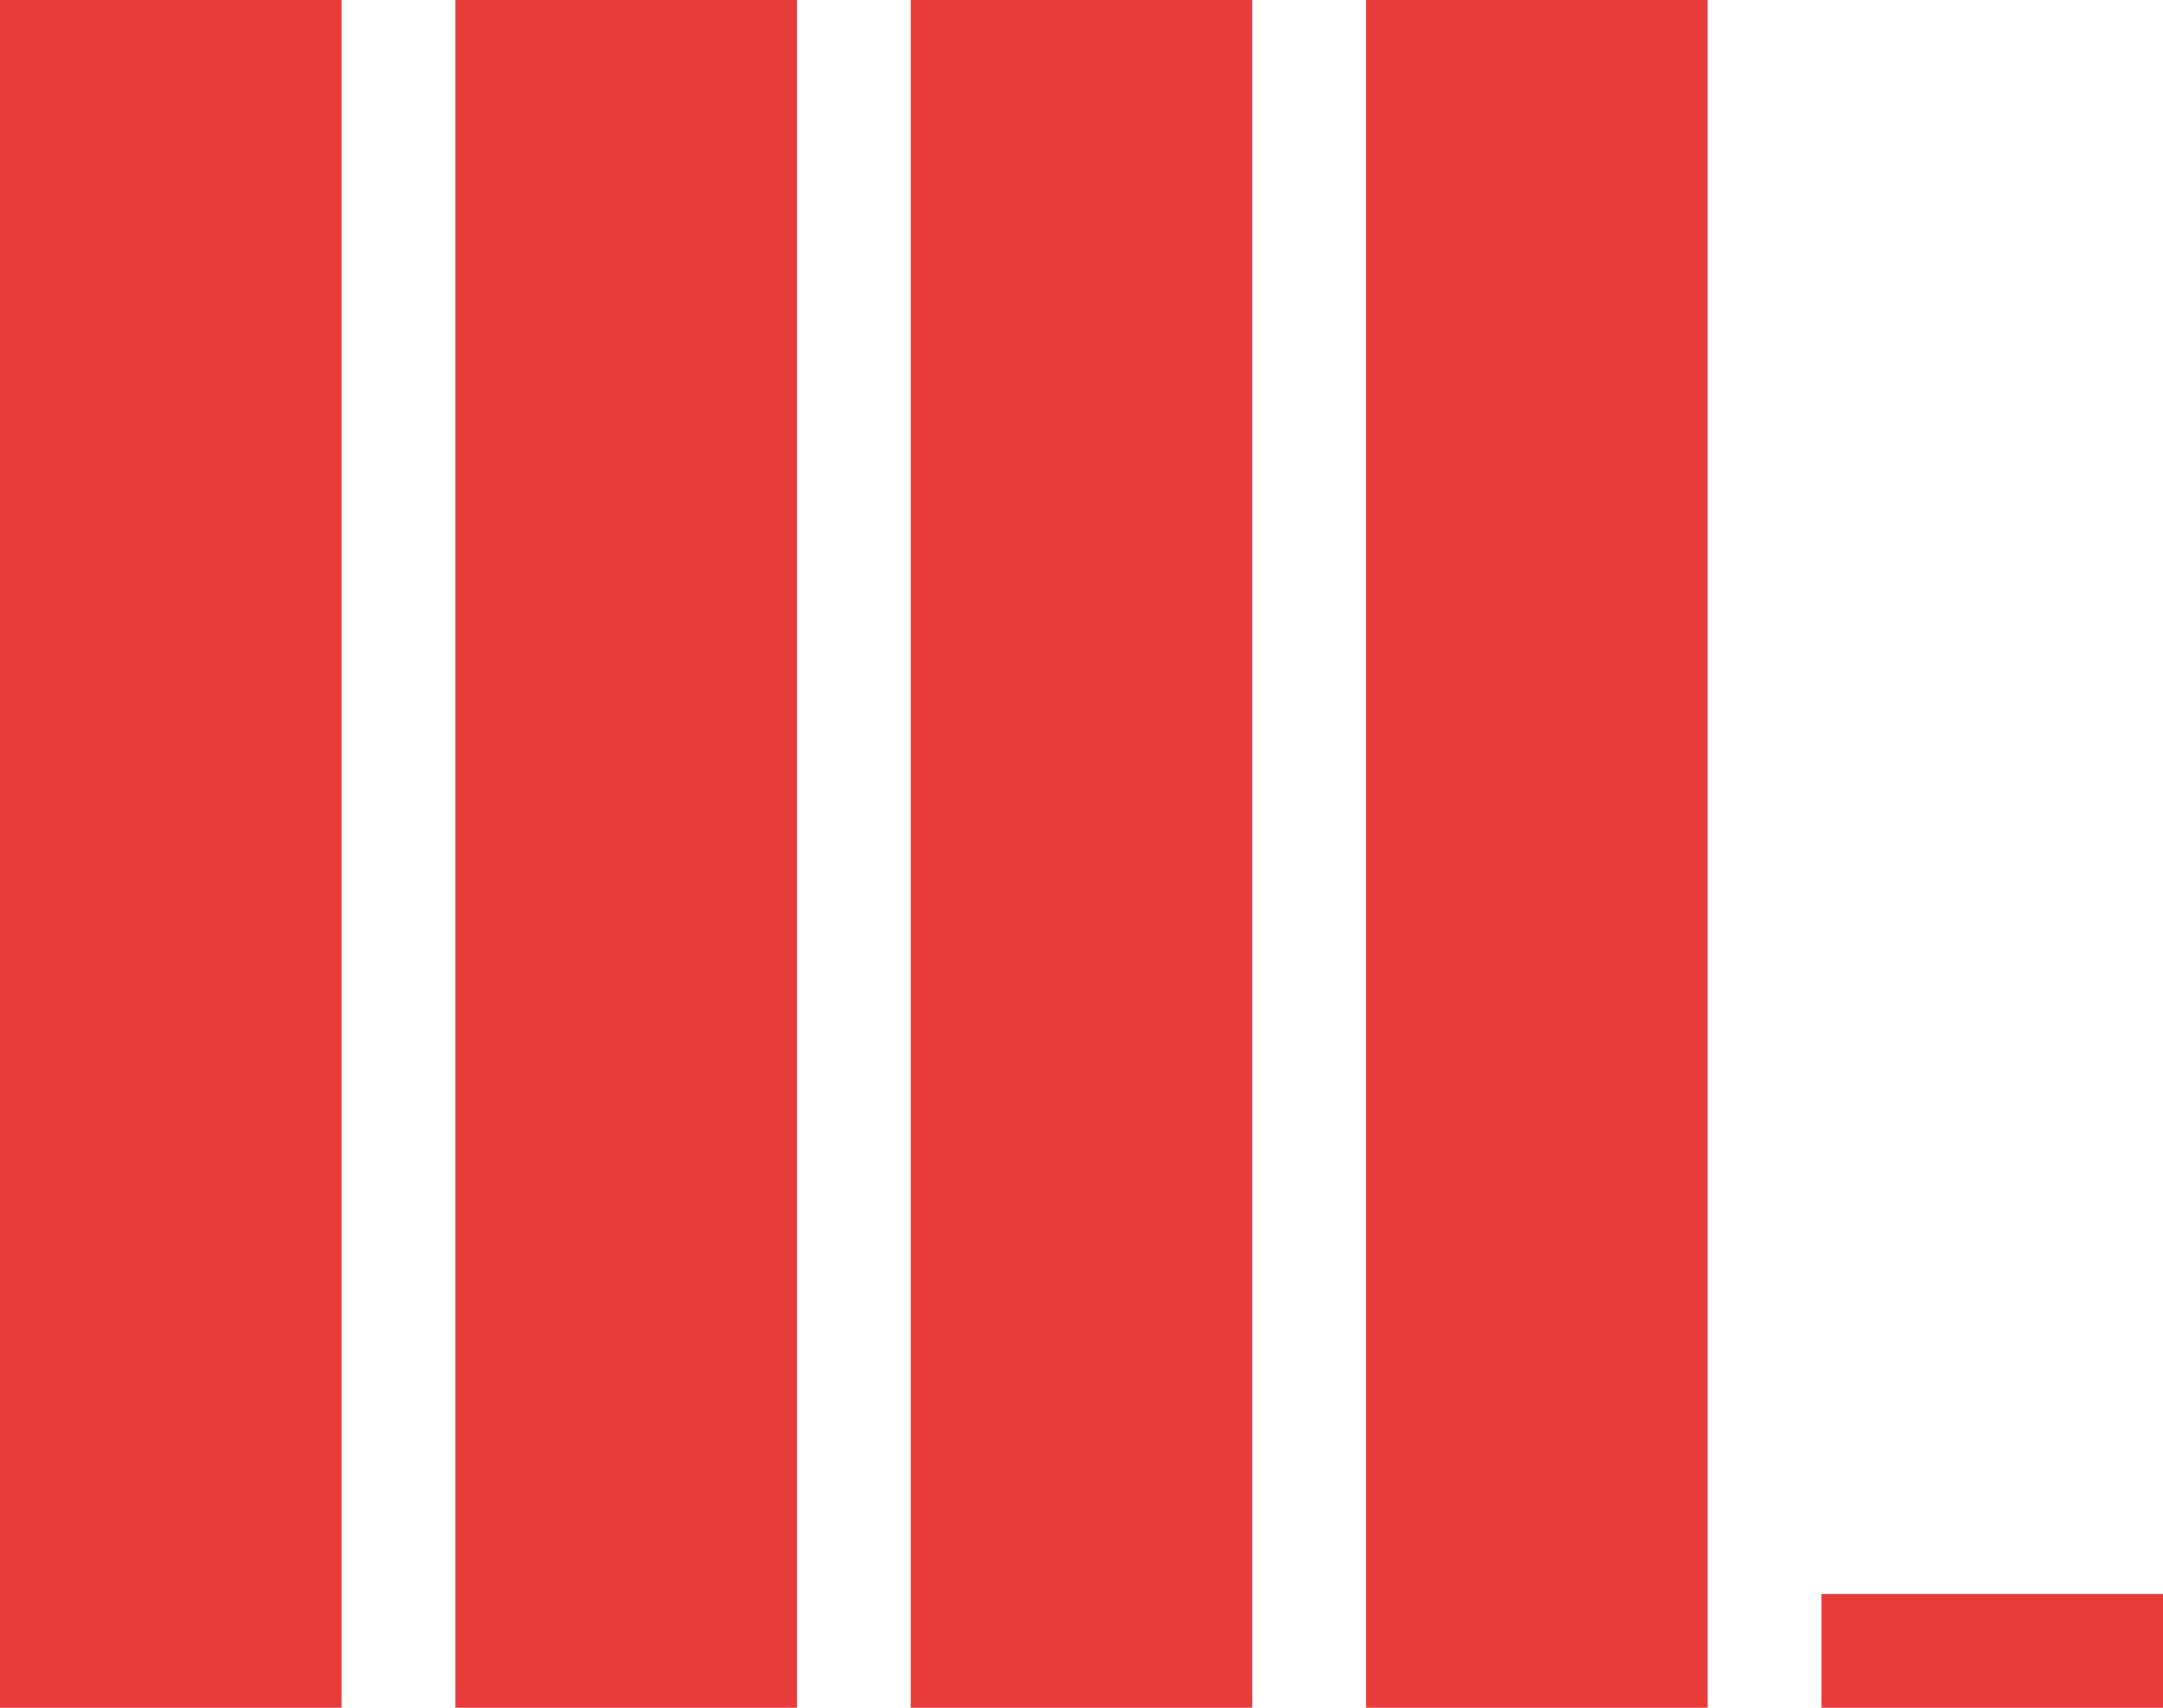 <svg xmlns="http://www.w3.org/2000/svg" id="Ebene_2" viewBox="0 0 19 15"><defs><style>.cls-1{fill:#e83c3a}</style></defs><g id="Ebene_1-2"><g id="Ebene_2-2"><path d="M0 0h3v15H0zM4 0h3v15H4zM8 0h3v15H8zM12 0h3v15h-3zM16 14h3v1h-3z" class="cls-1"/></g></g></svg>